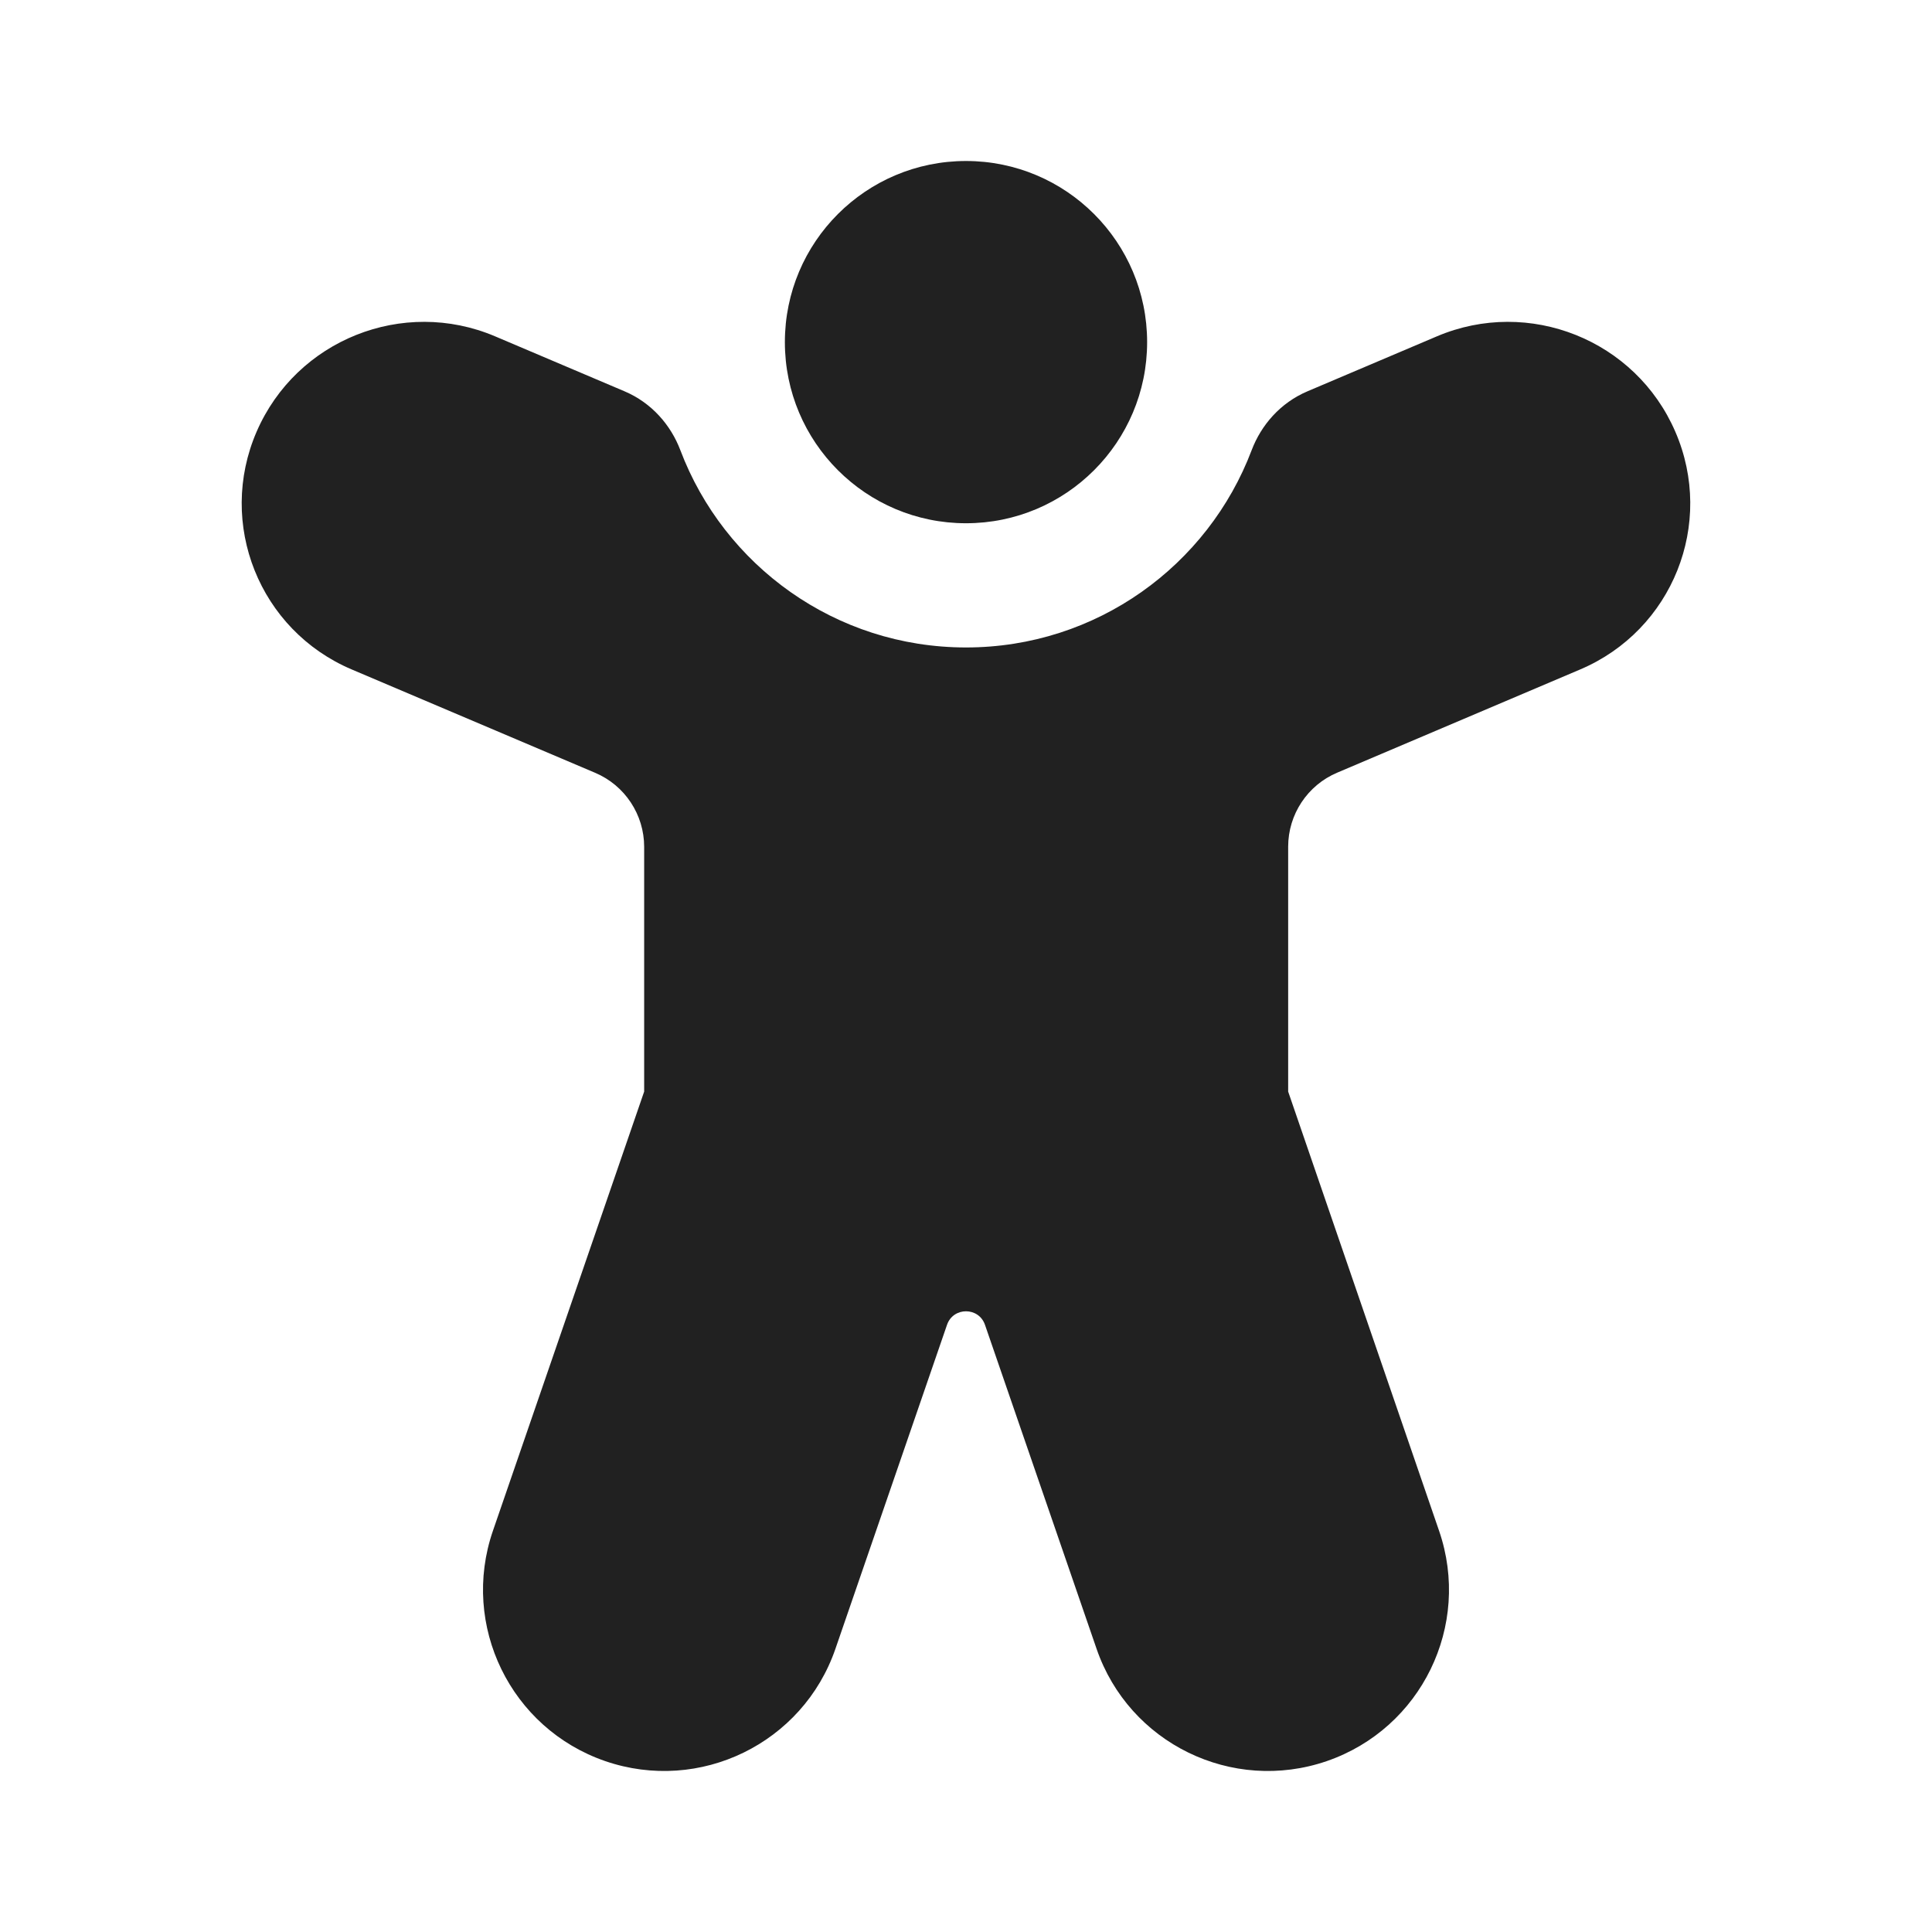 <svg width="24" height="24" viewBox="0 0 24 24" fill="none" xmlns="http://www.w3.org/2000/svg">
<path d="M12 6.5C13.243 6.5 14.25 5.493 14.25 4.25C14.25 3.007 13.243 2 12 2C10.757 2 9.75 3.007 9.75 4.25C9.75 5.493 10.757 6.5 12 6.5ZM6.15 4.178C5.007 3.693 3.682 4.222 3.188 5.362C2.693 6.505 3.222 7.829 4.369 8.316L7.393 9.6C7.762 9.756 8.002 10.119 8.002 10.52V13.56L6.123 19.017C5.719 20.192 6.343 21.472 7.518 21.877C8.693 22.281 9.974 21.657 10.378 20.482L11.764 16.458C11.841 16.233 12.159 16.233 12.236 16.458L13.622 20.482C14.026 21.657 15.307 22.281 16.482 21.877C17.657 21.472 18.281 20.192 17.877 19.017L16.002 13.56V10.518C16.002 10.117 16.242 9.754 16.612 9.598L19.63 8.316C20.777 7.829 21.307 6.505 20.811 5.362C20.318 4.222 18.993 3.693 17.85 4.178L16.244 4.86C15.903 5.004 15.666 5.283 15.549 5.591C15.007 7.025 13.621 8.043 12 8.043C10.378 8.043 8.993 7.025 8.451 5.591C8.334 5.283 8.097 5.004 7.756 4.86L6.15 4.178Z" fill="#212121"/>
</svg>
